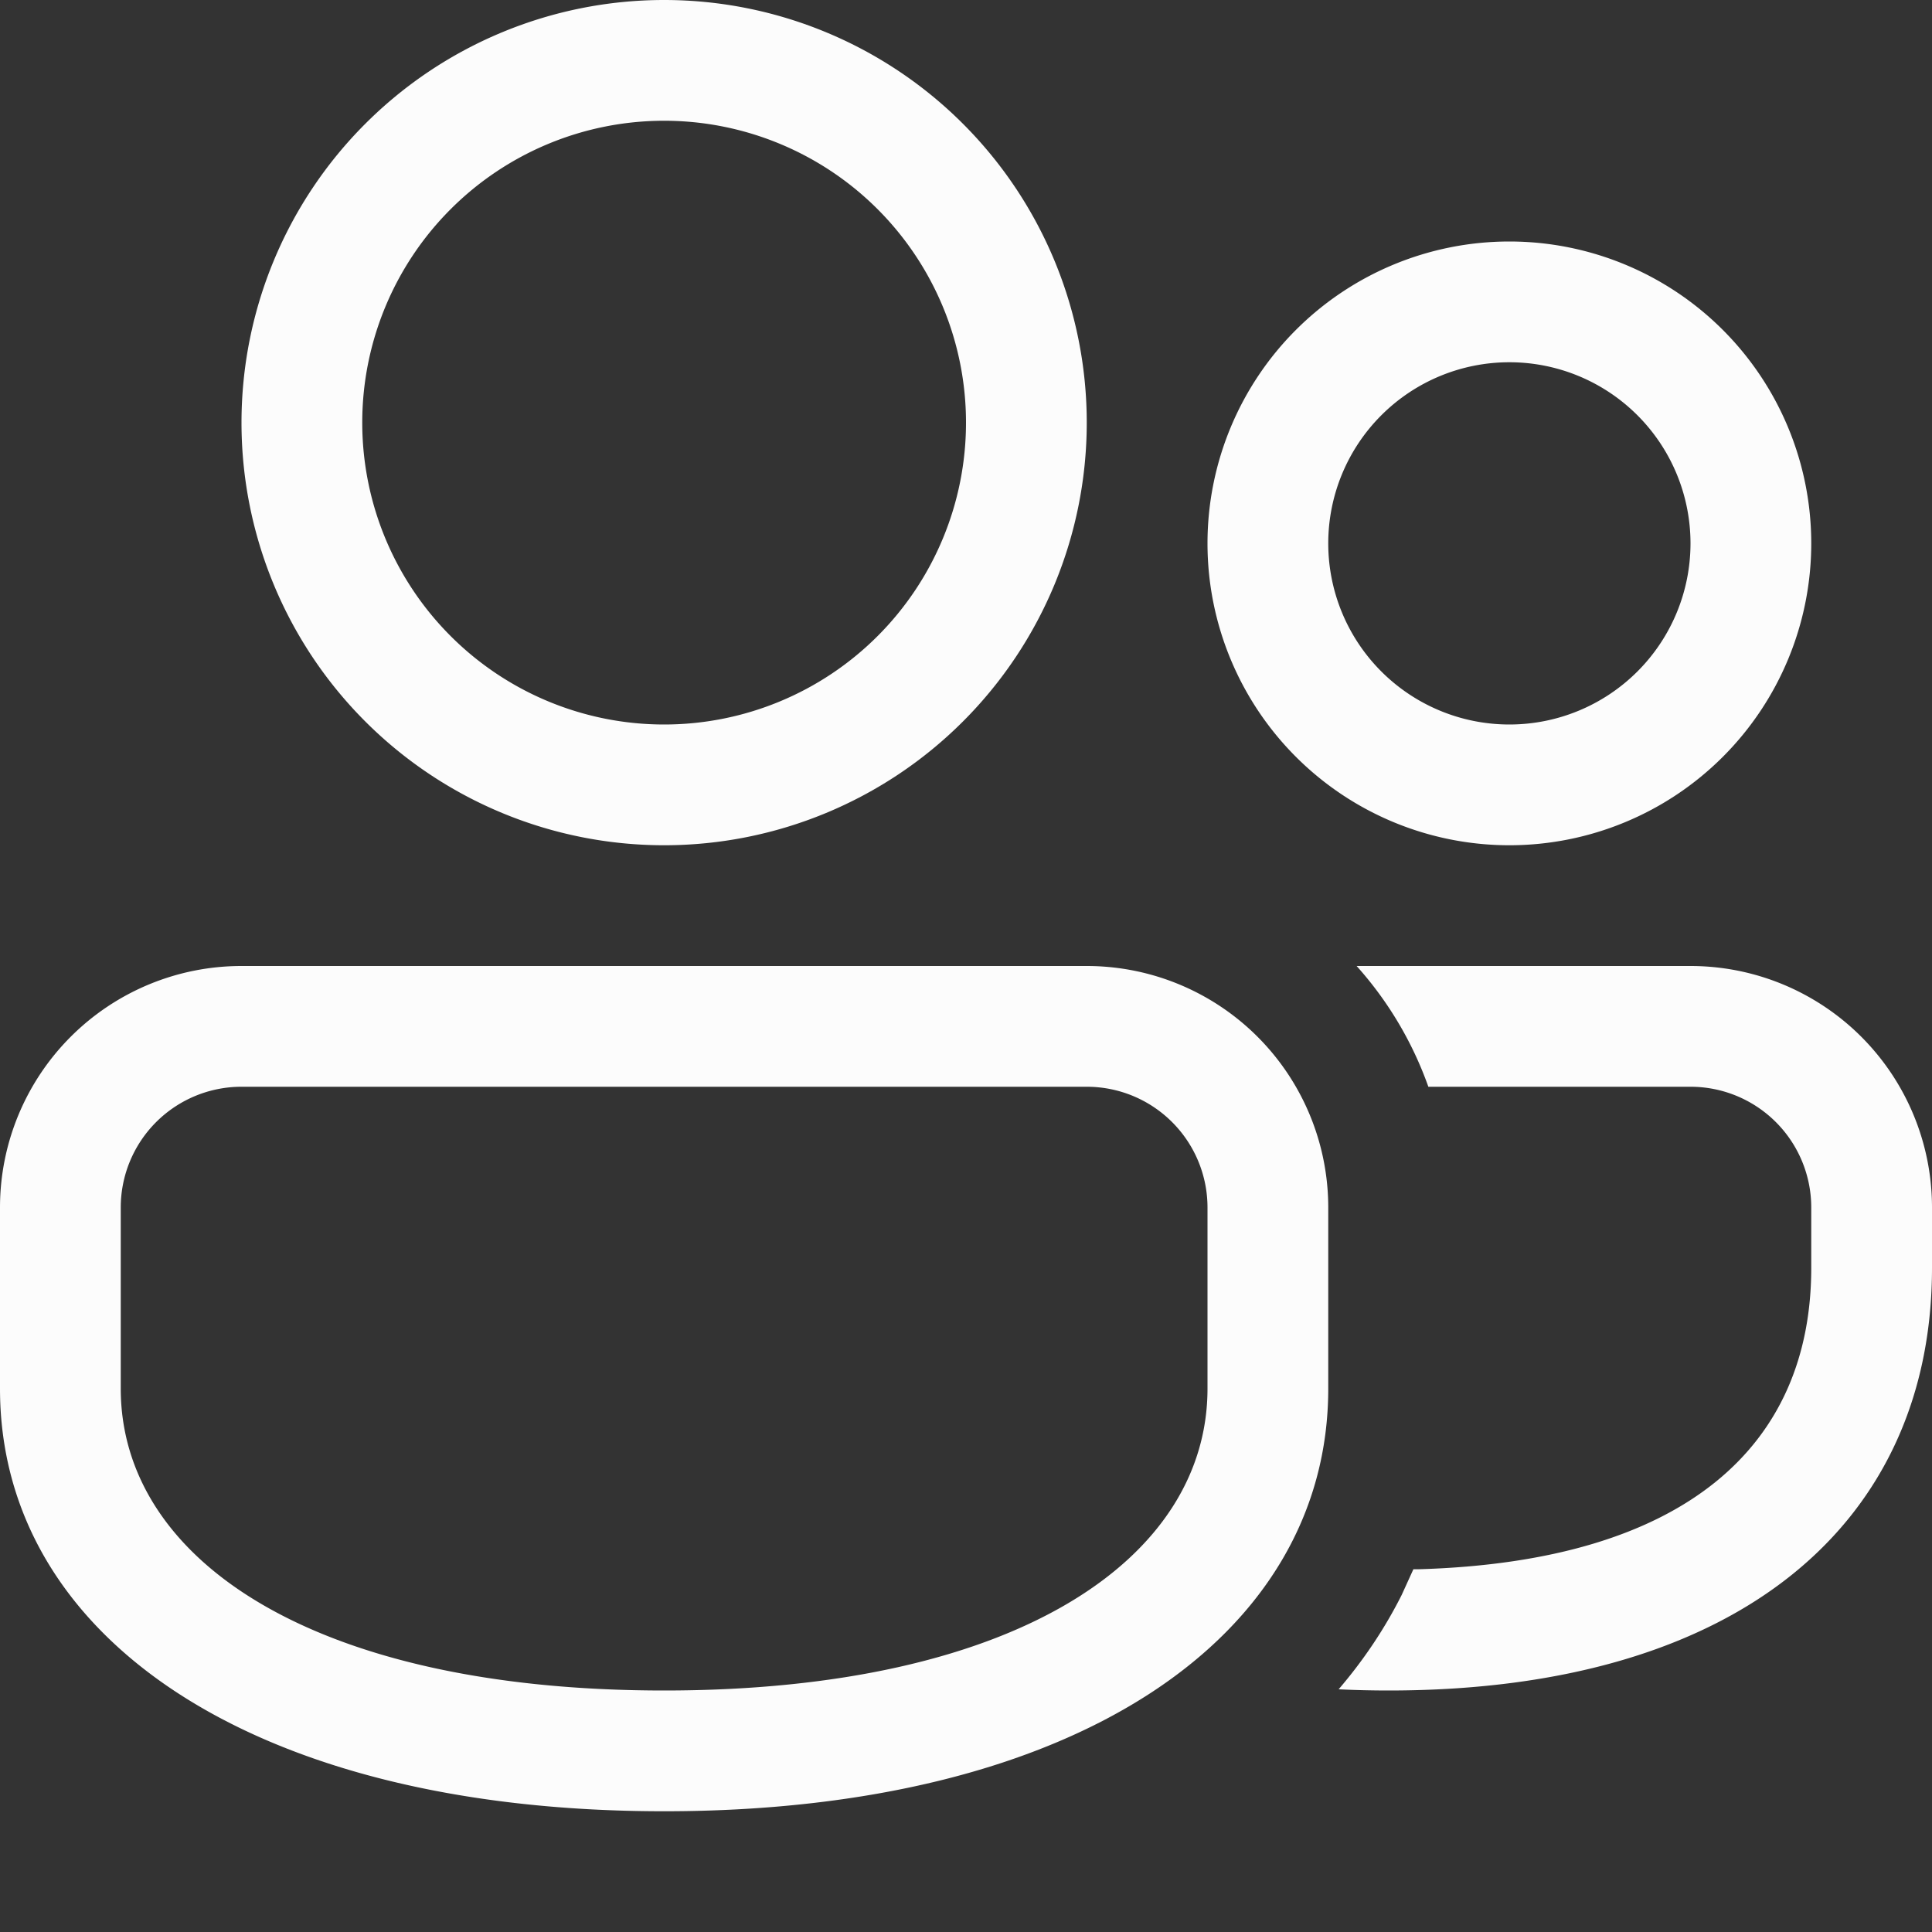 <svg xmlns="http://www.w3.org/2000/svg" width="16" height="16">
<rect width="100%" height="100%" fill="#333333" stroke="none"/>
<path fill="#fcfcfc" d="M9 8a2 2 0 0 1 2 2v1.5c0 2.054-2.088 3.5-5.5 3.5S0 13.554 0 11.5V10a2 2 0 0 1 2-2zm0 1H2a1 1 0 0 0-1 1v1.5C1 12.907 2.579 14 5.5 14s4.5-1.093 4.5-2.5V10a1 1 0 0 0-1-1m5-1a2 2 0 0 1 2 2v.5c0 2.089-1.568 3.5-4.5 3.5q-.212 0-.414-.01.312-.364.522-.781l.097-.213h.039C13.976 12.932 15 11.96 15 10.5V10a1 1 0 0 0-1-1h-2.171a3 3 0 0 0-.594-1zM5.5 0a3.5 3.5 0 1 1 0 7 3.5 3.5 0 0 1 0-7m7 2a2.5 2.5 0 1 1 0 5 2.5 2.5 0 0 1 0-5m-7-1a2.5 2.5 0 1 0 0 5 2.5 2.5 0 0 0 0-5m7 2a1.5 1.5 0 1 0 0 3 1.5 1.5 0 0 0 0-3"/>
</svg>
